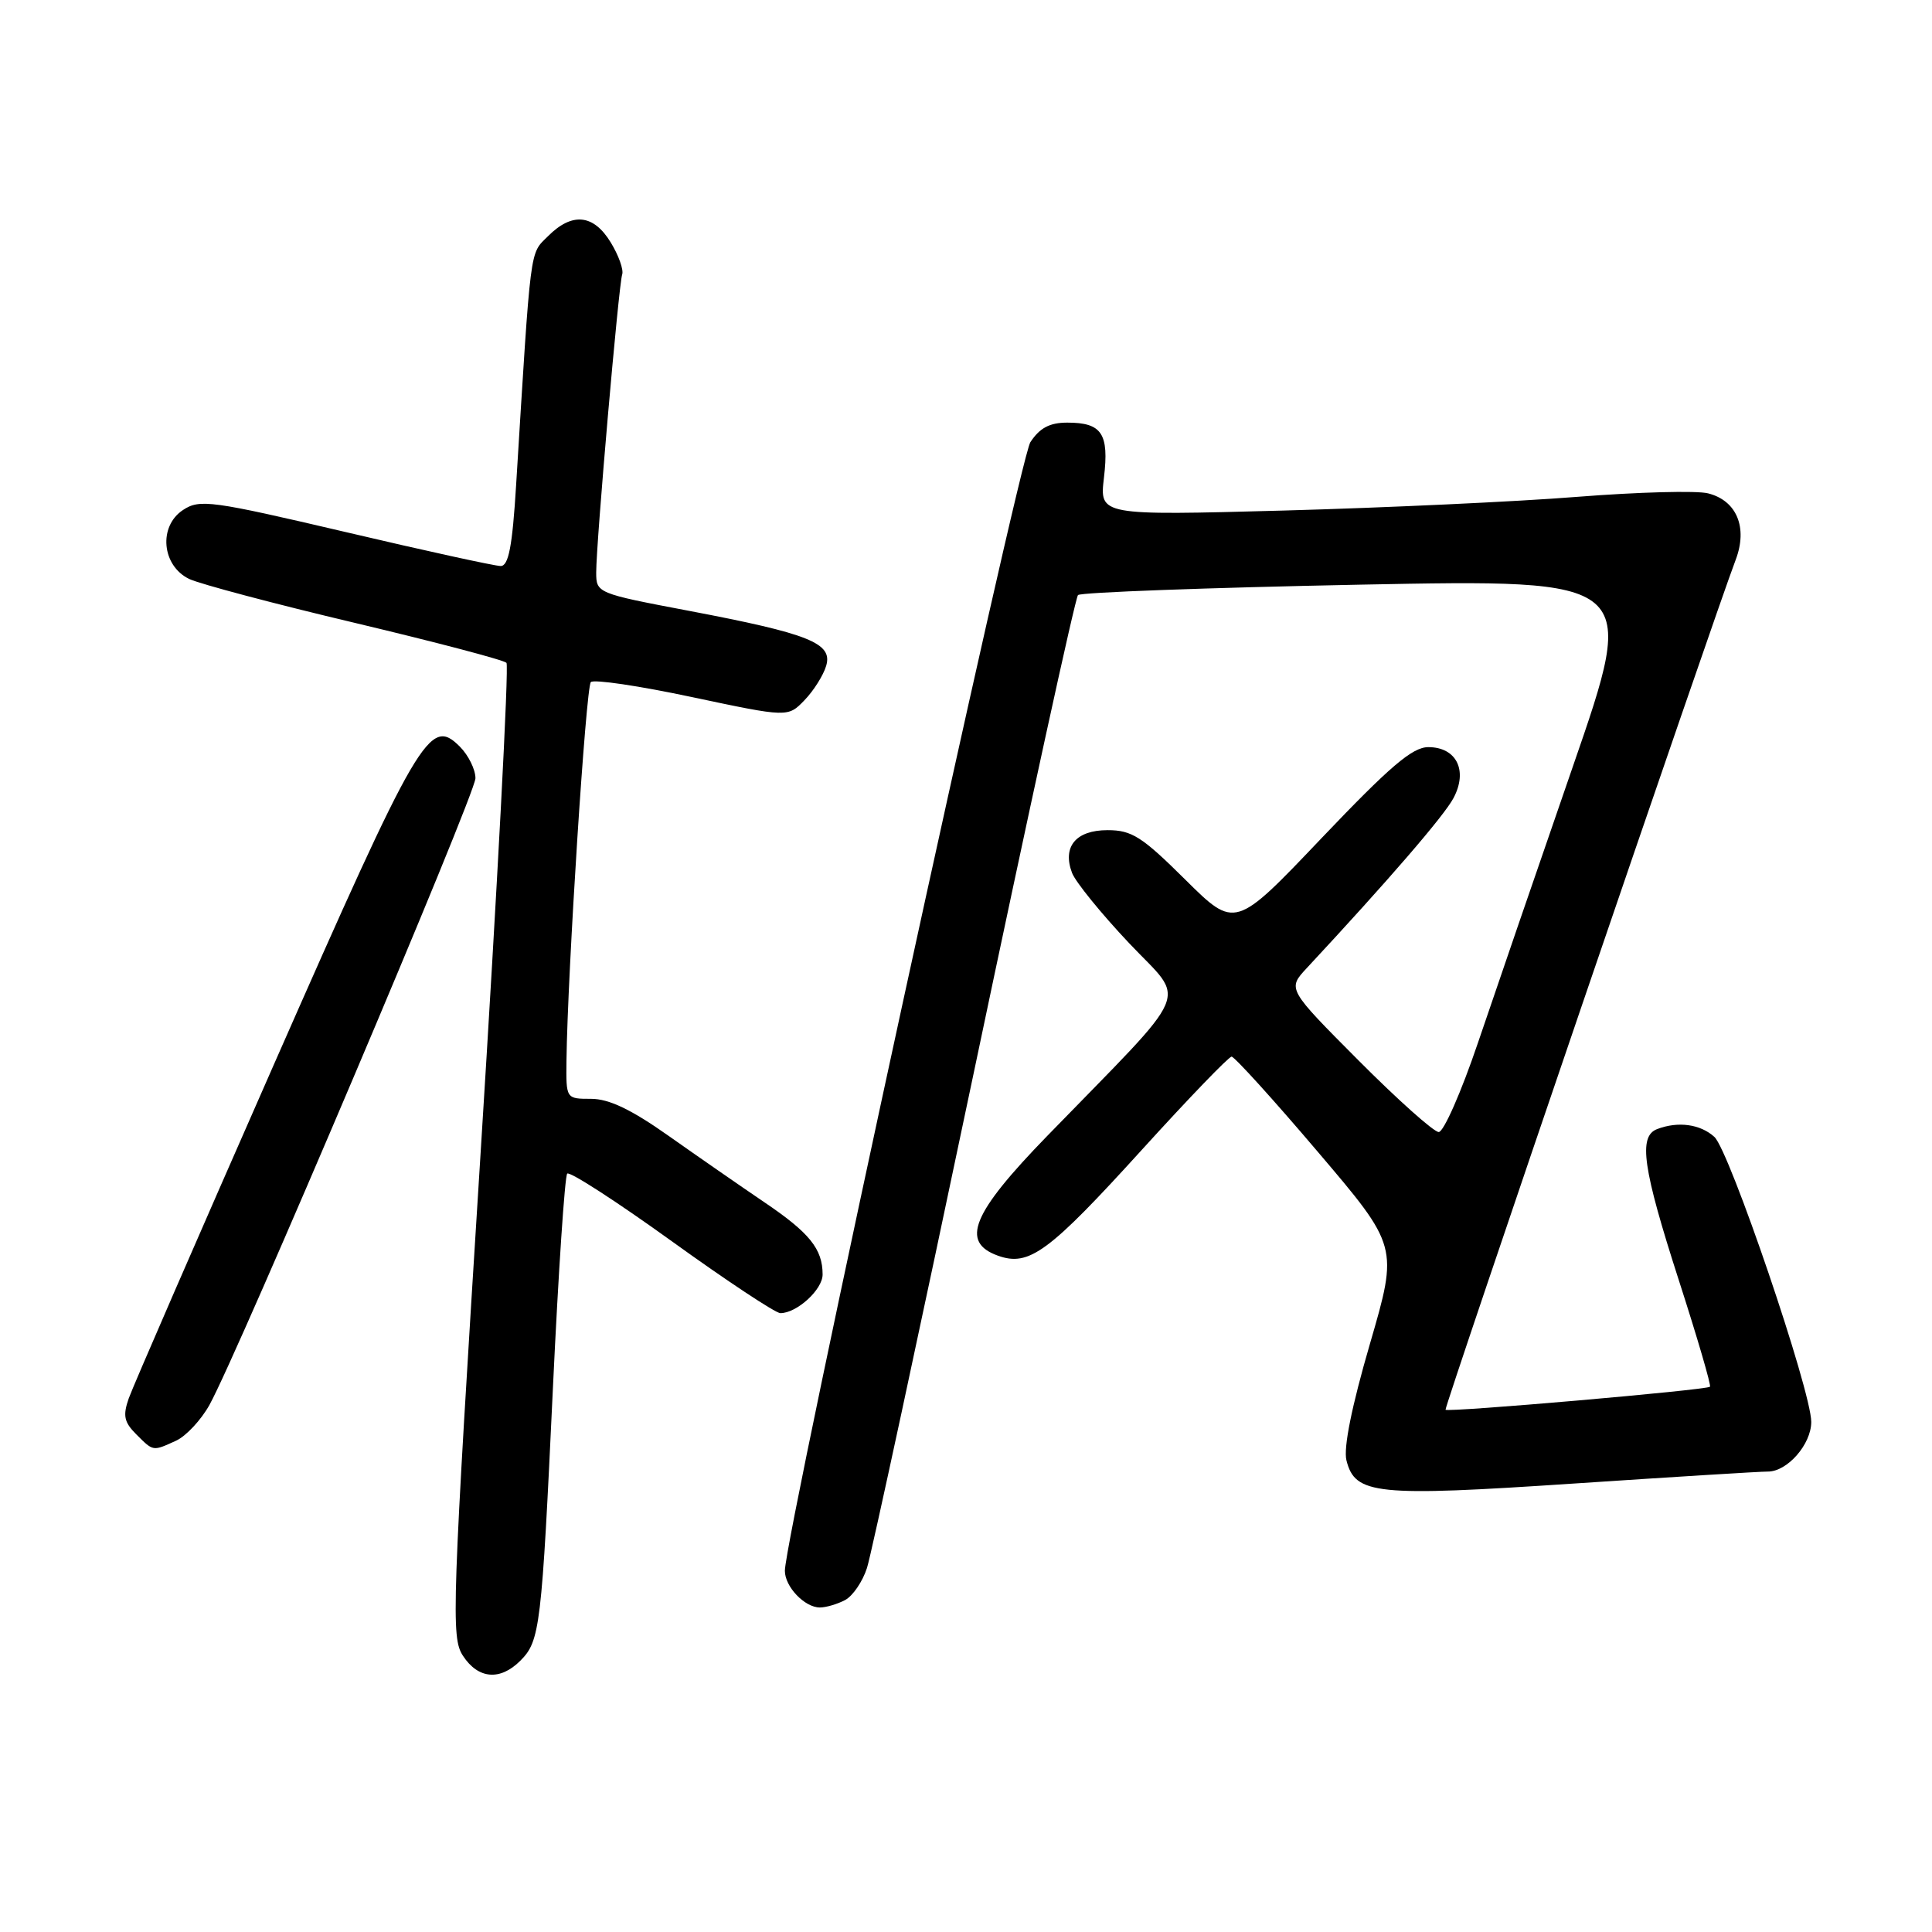 <?xml version="1.0" encoding="UTF-8" standalone="no"?>
<!DOCTYPE svg PUBLIC "-//W3C//DTD SVG 1.1//EN" "http://www.w3.org/Graphics/SVG/1.1/DTD/svg11.dtd" >
<svg xmlns="http://www.w3.org/2000/svg" xmlns:xlink="http://www.w3.org/1999/xlink" version="1.1" viewBox="0 0 256 256">
 <g >
 <path fill="currentColor"
d=" M 68.94 220.06 C 71.56 217.44 71.77 215.72 73.27 183.80 C 73.99 168.56 74.84 155.83 75.16 155.51 C 75.48 155.18 81.71 159.21 89.00 164.46 C 96.28 169.71 102.77 174.00 103.40 174.00 C 105.59 174.00 109.00 170.88 109.00 168.88 C 109.00 165.49 107.27 163.35 101.26 159.29 C 98.09 157.14 92.38 153.18 88.57 150.49 C 83.64 147.01 80.69 145.60 78.32 145.60 C 75.00 145.60 75.00 145.60 75.06 140.55 C 75.21 128.77 77.64 91.03 78.29 90.38 C 78.68 89.99 84.71 90.88 91.70 92.37 C 104.40 95.06 104.40 95.06 106.60 92.78 C 107.81 91.53 109.10 89.48 109.47 88.23 C 110.37 85.22 107.25 83.97 91.25 80.93 C 79.11 78.63 79.00 78.58 79.00 75.85 C 79.00 71.86 81.98 37.71 82.44 36.38 C 82.66 35.76 81.98 33.85 80.93 32.13 C 78.65 28.38 75.81 28.09 72.61 31.30 C 70.16 33.74 70.38 32.07 68.39 64.25 C 67.89 72.41 67.39 75.00 66.34 75.00 C 65.58 75.00 56.34 72.98 45.80 70.50 C 27.96 66.32 26.47 66.12 24.26 67.57 C 20.96 69.73 21.43 74.97 25.08 76.72 C 26.50 77.39 36.40 80.02 47.08 82.55 C 57.76 85.09 66.78 87.46 67.11 87.83 C 67.45 88.20 65.91 117.37 63.69 152.66 C 59.87 213.41 59.75 216.97 61.35 219.41 C 63.37 222.49 66.27 222.73 68.94 220.06 Z  M 111.99 212.01 C 113.01 211.46 114.31 209.55 114.88 207.76 C 115.46 205.97 121.83 176.38 129.06 142.00 C 136.28 107.62 142.48 79.21 142.84 78.85 C 143.20 78.49 160.04 77.87 180.25 77.47 C 217.00 76.75 217.00 76.75 208.39 101.63 C 203.66 115.31 198.00 131.79 195.81 138.25 C 193.62 144.71 191.29 150.00 190.64 150.00 C 189.99 150.00 185.21 145.73 180.02 140.52 C 170.58 131.04 170.58 131.04 173.16 128.27 C 183.97 116.65 191.37 108.08 192.60 105.74 C 194.53 102.10 192.99 99.00 189.26 99.00 C 187.15 99.00 184.19 101.53 175.12 111.05 C 163.66 123.10 163.66 123.10 157.05 116.55 C 151.32 110.86 149.97 110.00 146.76 110.00 C 142.56 110.00 140.74 112.19 142.05 115.66 C 142.50 116.85 145.90 121.04 149.60 124.96 C 157.23 133.05 158.39 130.32 138.73 150.55 C 128.79 160.78 127.23 164.58 132.22 166.38 C 136.35 167.87 138.94 165.97 151.37 152.28 C 157.49 145.54 162.81 140.02 163.19 140.01 C 163.57 140.01 168.70 145.66 174.58 152.58 C 185.28 165.15 185.28 165.15 181.53 178.04 C 179.11 186.34 178.00 191.85 178.41 193.50 C 179.55 198.05 182.30 198.33 208.50 196.58 C 221.70 195.70 233.29 194.98 234.25 194.99 C 236.83 195.00 240.00 191.38 240.00 188.41 C 240.00 184.31 229.17 152.47 227.16 150.64 C 225.29 148.95 222.35 148.55 219.58 149.61 C 217.06 150.57 217.67 154.80 222.45 169.63 C 224.90 177.22 226.76 183.58 226.58 183.75 C 226.14 184.19 191.82 187.17 191.54 186.80 C 191.34 186.52 227.10 81.77 229.99 74.17 C 231.61 69.89 230.12 66.32 226.32 65.37 C 224.82 64.99 217.04 65.20 209.04 65.83 C 201.04 66.47 183.52 67.28 170.09 67.65 C 145.69 68.31 145.69 68.31 146.28 63.29 C 146.97 57.45 146.01 56.00 141.42 56.00 C 139.09 56.00 137.77 56.70 136.53 58.59 C 135.03 60.89 104.00 203.52 104.00 208.14 C 104.00 210.25 106.62 213.00 108.64 213.00 C 109.46 213.00 110.97 212.55 111.99 212.01 Z  M 23.33 190.90 C 24.66 190.29 26.65 188.15 27.76 186.15 C 31.64 179.10 63.00 105.22 63.00 103.12 C 63.00 101.96 62.07 100.07 60.93 98.93 C 56.93 94.93 55.60 97.21 36.27 141.10 C 26.25 163.87 17.60 183.75 17.06 185.29 C 16.26 187.57 16.44 188.44 18.04 190.04 C 20.34 192.34 20.21 192.32 23.33 190.90 Z "/>
</g>
</svg>